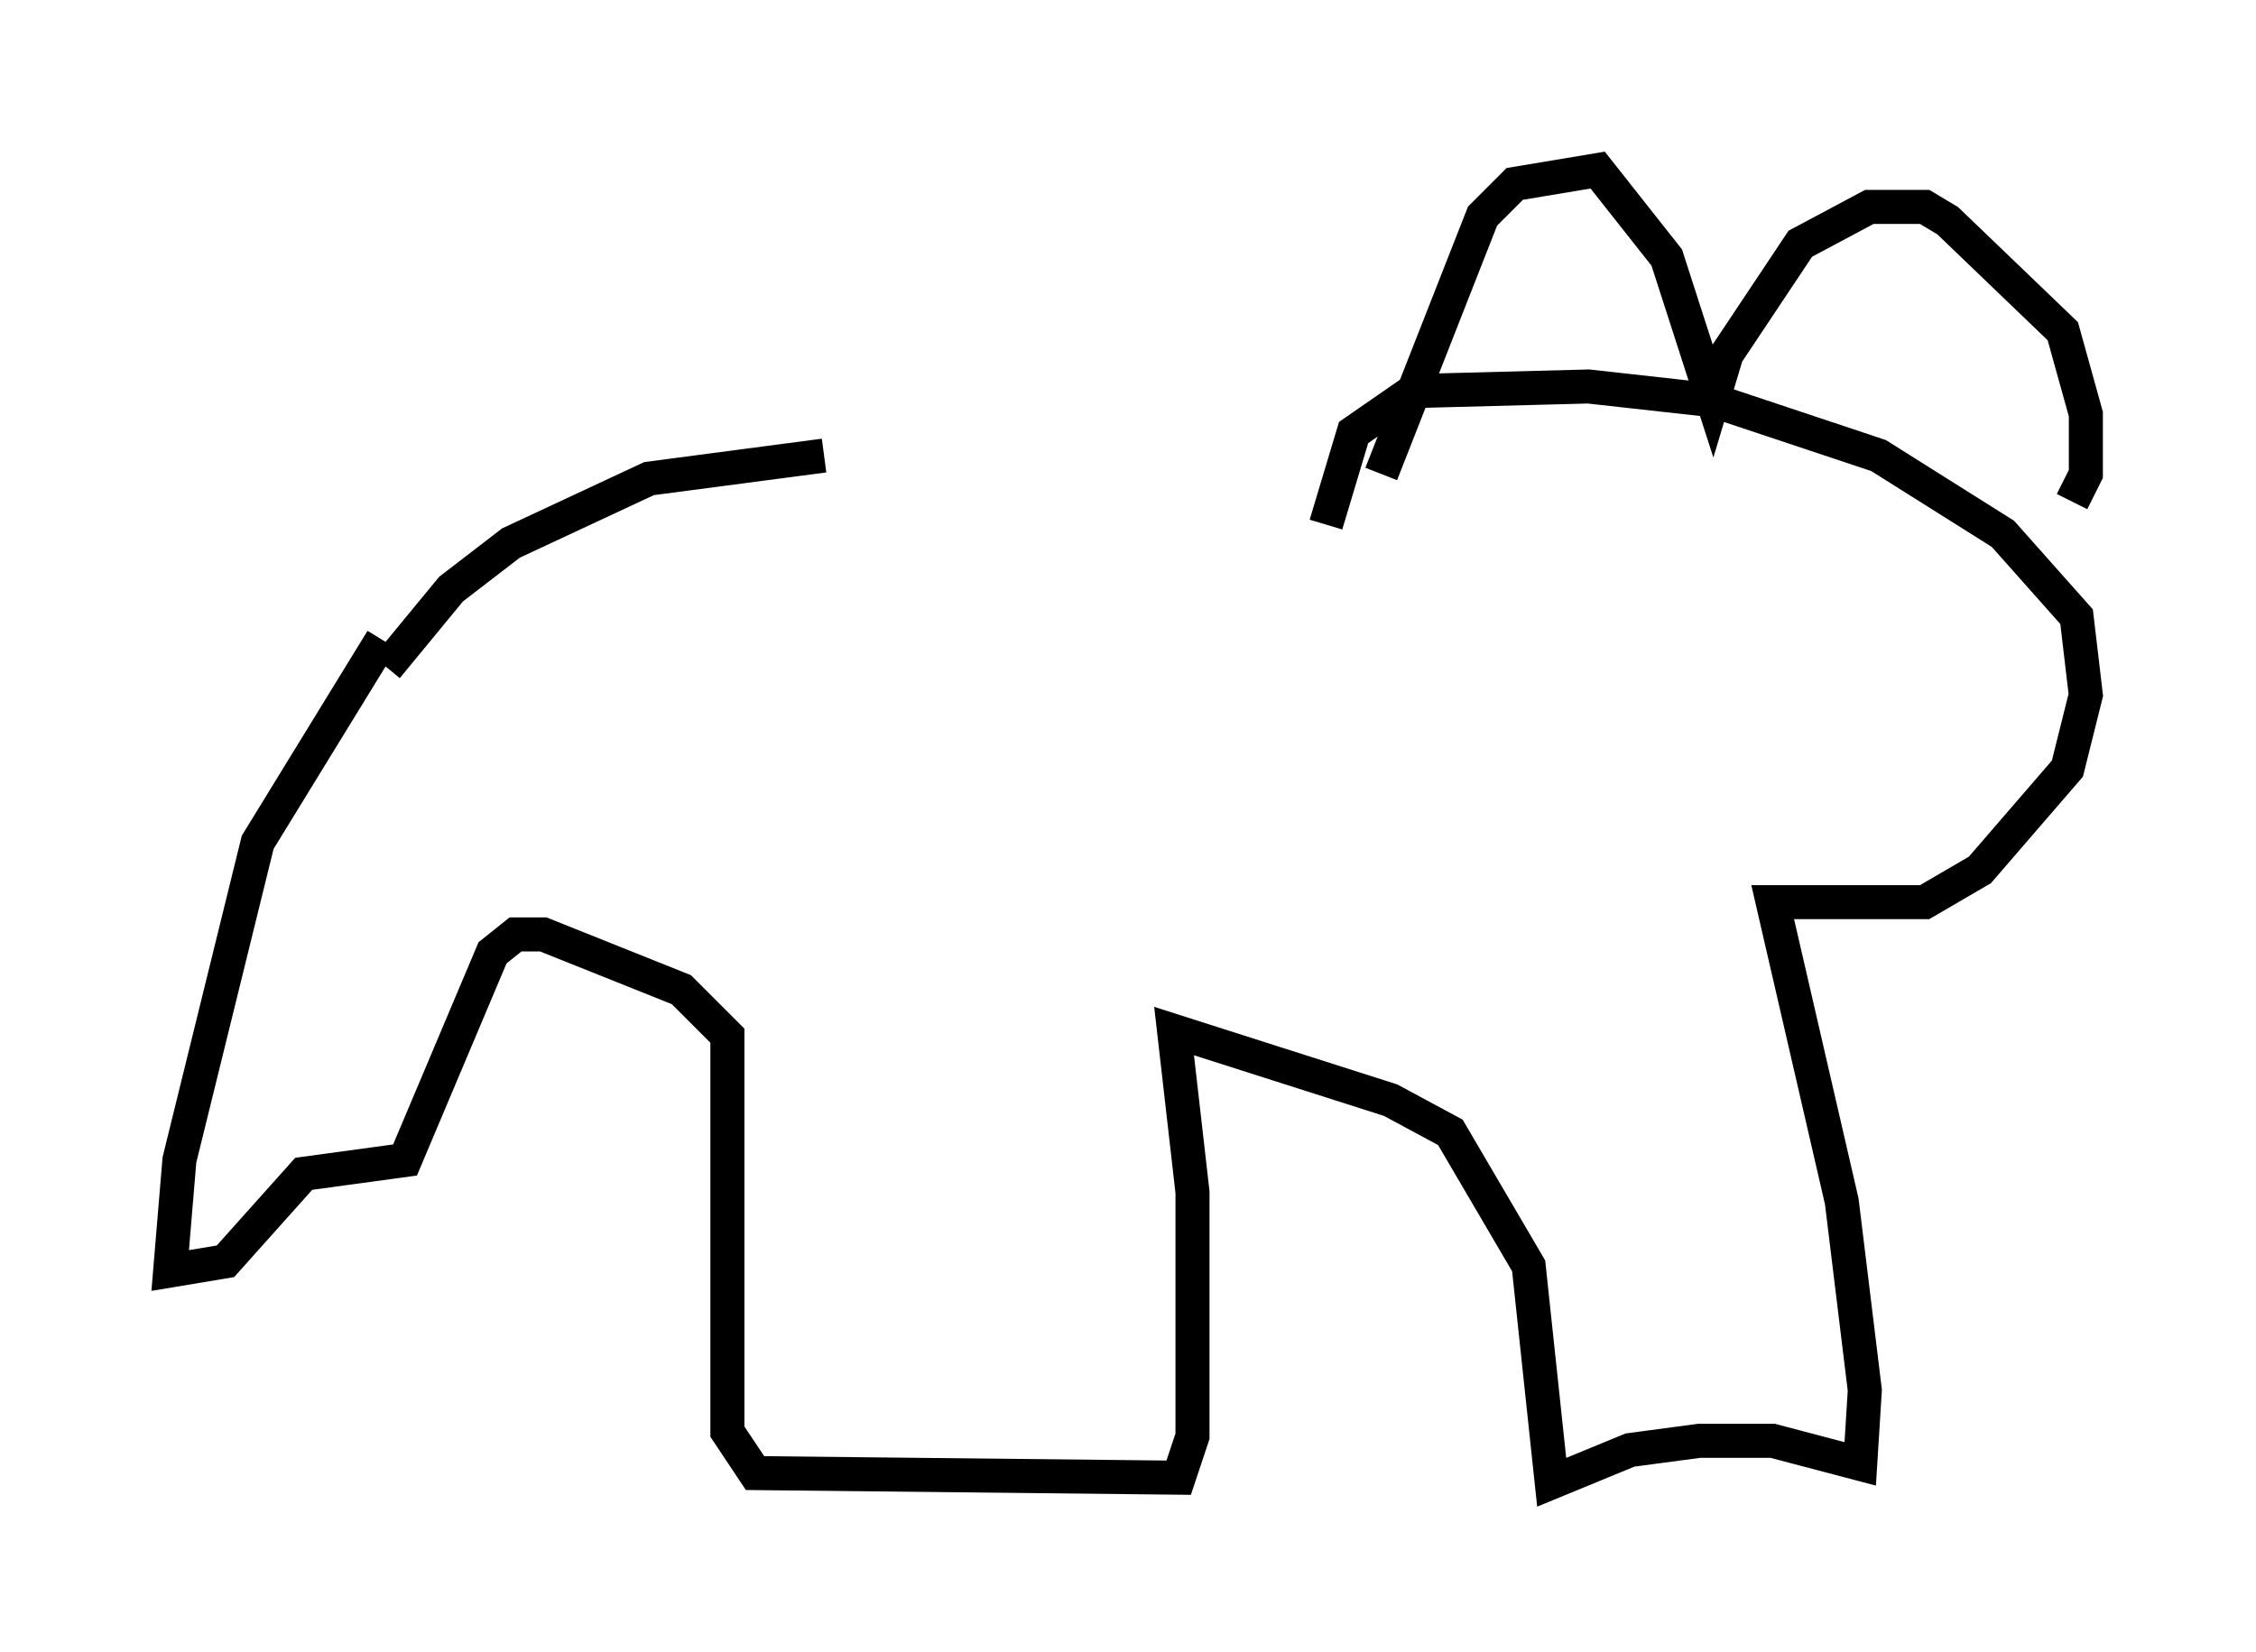 <?xml version="1.0" encoding="utf-8" ?>
<svg baseProfile="full" height="48.565" version="1.1" width="66.292" xmlns="http://www.w3.org/2000/svg" xmlns:ev="http://www.w3.org/2001/xml-events" xmlns:xlink="http://www.w3.org/1999/xlink"><defs /><rect fill="white" height="48.565" width="66.292" x="0" y="0" /><path d="M40.859, 13.66 m-16.644, -0.271 l-5.142, 0.677 -4.059, 1.894 l-1.759, 1.353 -1.894, 2.3 m-0.135, -0.812 l-3.654, 5.954 -2.3, 9.337 l-0.271, 3.248 1.624, -0.271 l2.3, -2.571 2.977, -0.406 l2.571, -6.089 0.677, -0.541 l0.812, 0.0 4.059, 1.624 l1.353, 1.353 0.0, 11.637 l0.812, 1.218 12.449, 0.135 l0.406, -1.218 0.0, -7.172 l-0.541, -4.736 6.36, 2.03 l1.759, 0.947 2.3, 3.924 l0.677, 6.36 2.3, -0.947 l2.03, -0.271 2.165, 0.0 l2.571, 0.677 0.135, -2.165 l-0.677, -5.548 -2.03, -8.796 l4.465, 0.0 1.624, -0.947 l2.571, -2.977 0.541, -2.165 l-0.271, -2.3 -2.165, -2.436 l-3.654, -2.3 -4.871, -1.624 l-3.654, -0.406 -5.142, 0.135 l-1.759, 1.218 -0.812, 2.706 m1.624, -1.488 l2.977, -7.578 0.947, -0.947 l2.436, -0.406 2.03, 2.571 l1.353, 4.195 0.406, -1.353 l2.165, -3.248 2.03, -1.083 l1.624, 0.0 0.677, 0.406 l3.383, 3.248 0.677, 2.436 l0.0, 1.759 -0.406, 0.812 " fill="none" stroke="black" stroke-width="1" /></svg>